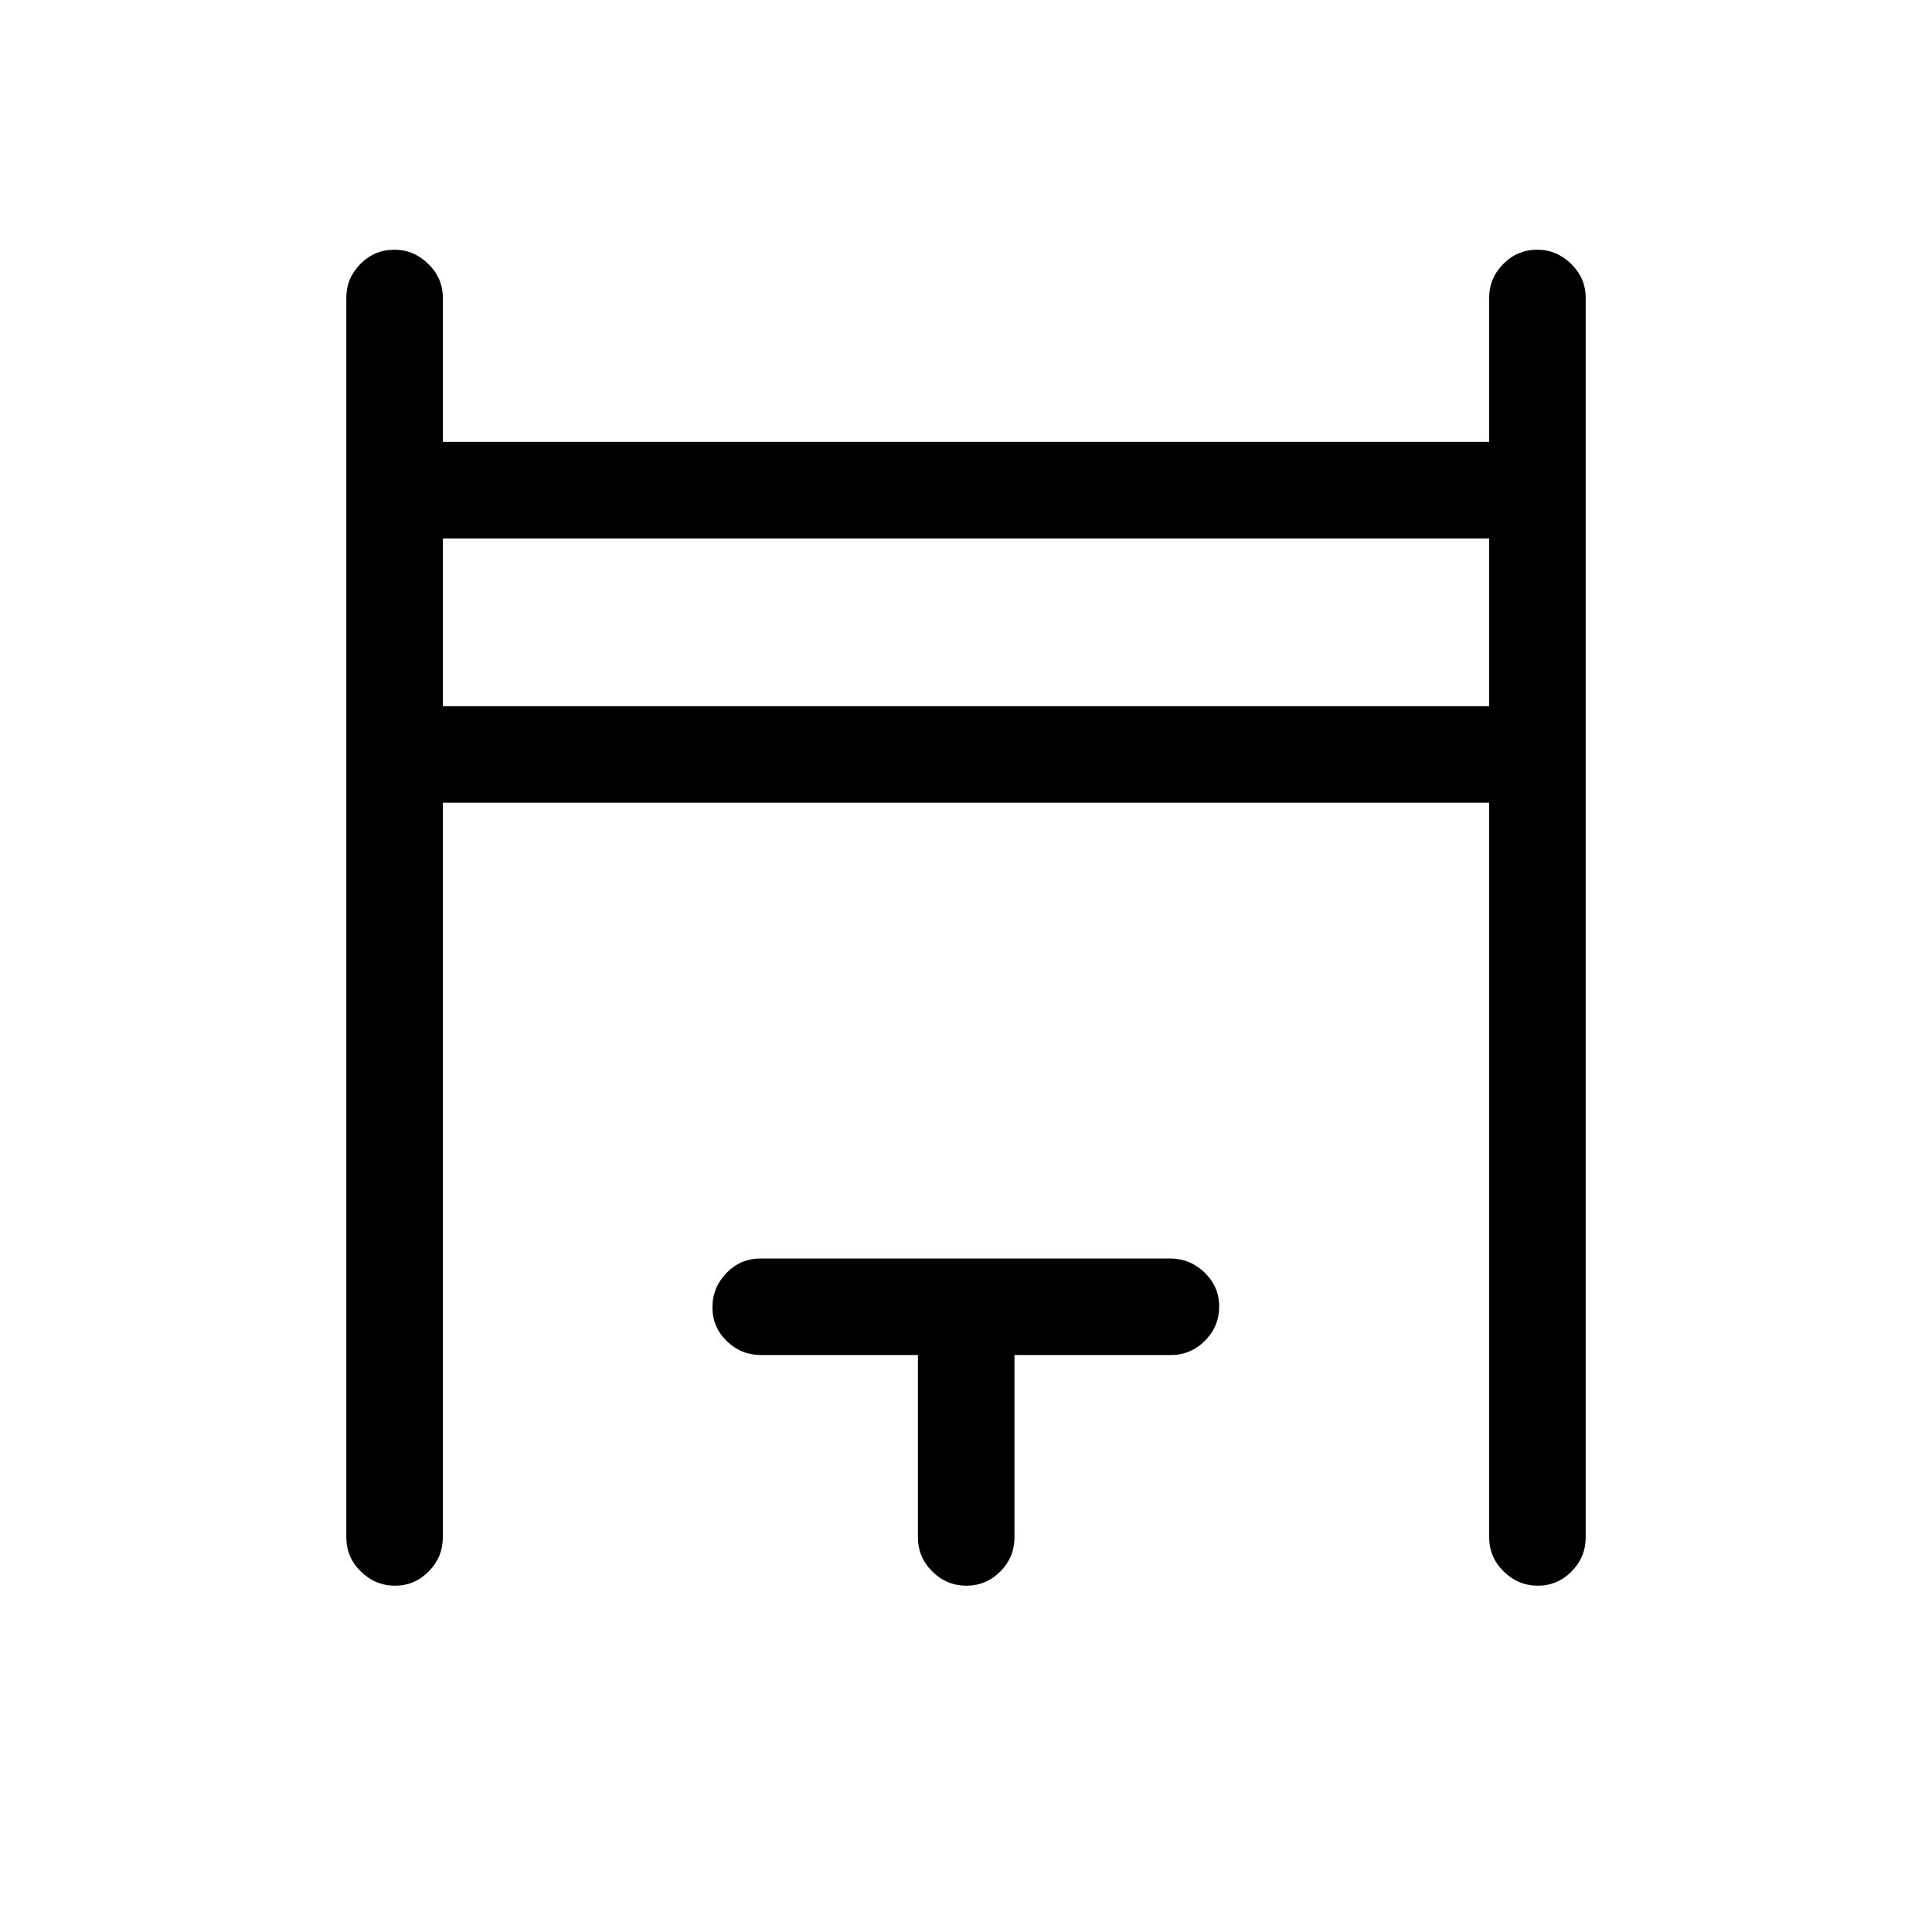 <svg xmlns="http://www.w3.org/2000/svg" height="20" viewBox="0 -960 960 960" width="20"><path d="M172.08-196.15v-615.89q0-9.74 7.01-16.81 7.02-7.07 16.87-7.07 9.66 0 16.87 7.07 7.21 7.07 7.21 16.81v71.62h519.92v-71.62q0-9.74 7.02-16.81 7.01-7.07 16.86-7.07 9.66 0 16.87 7.07 7.21 7.07 7.21 16.81v615.89q0 9.93-7.01 17-7.02 7.07-16.68 7.07-9.85 0-17.06-7.07-7.21-7.07-7.21-17v-365H220.04v365q0 9.93-7.02 17-7.01 7.07-16.67 7.07-9.85 0-17.06-7.07-7.21-7.07-7.21-17Zm47.96-412.96h519.92v-83.35H220.04v83.35Zm236.08 412.96v-90.54h-77.99q-9.88 0-17-6.92-7.13-6.92-7.13-16.77t6.96-17.06q6.97-7.21 16.88-7.21h203.61q9.91 0 17.14 7.01 7.22 7.02 7.22 16.87 0 9.85-7.07 16.96-7.08 7.12-17.01 7.12h-77.65v90.54q0 9.93-7.02 17-7.01 7.07-16.86 7.07t-16.97-7.07q-7.11-7.07-7.11-17ZM220.04-609.11v-83.35 83.35Z"/></svg>